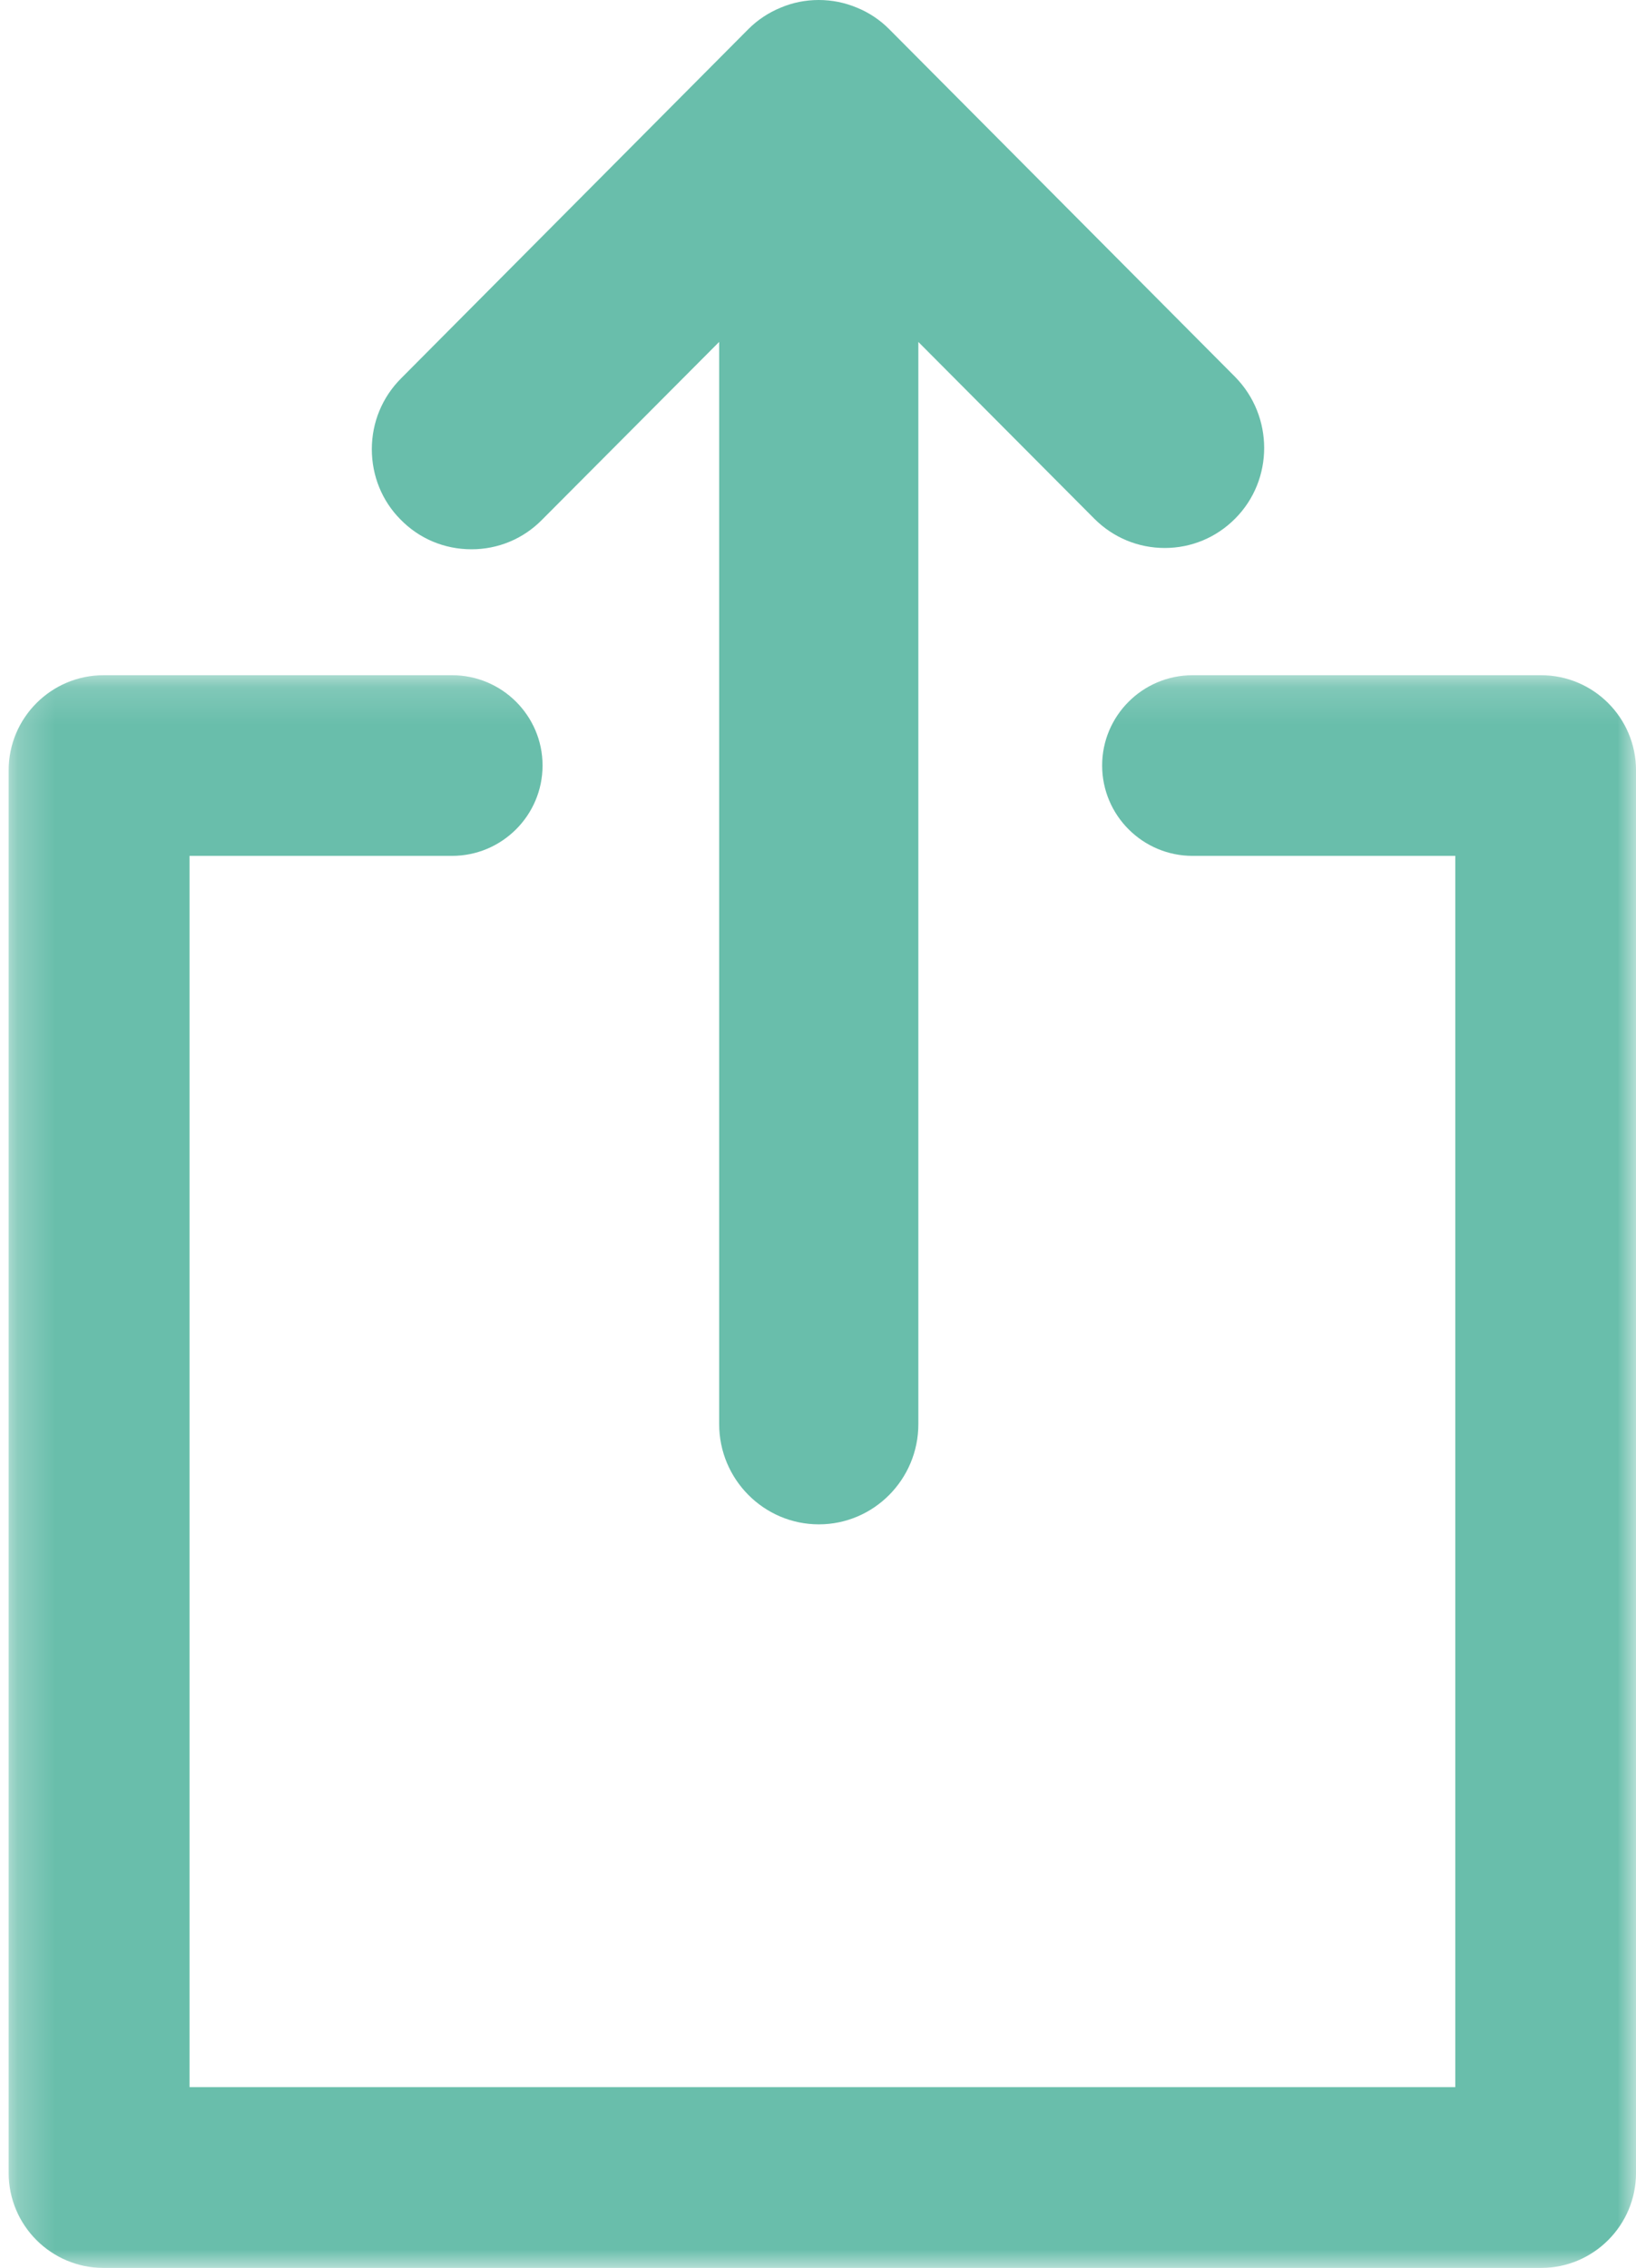 <?xml version="1.0" encoding="UTF-8"?>
<svg width="44px" height="61px" viewBox="0 0 44 61" version="1.1" xmlns="http://www.w3.org/2000/svg" xmlns:xlink="http://www.w3.org/1999/xlink">
    <!-- Generator: Sketch 46.2 (44496) - http://www.bohemiancoding.com/sketch -->
    <title>Drag&amp;Drop Icon</title>
    <desc>Created with Sketch.</desc>
    <defs>
        <polygon id="path-1" points="43.767 42.839 43.767 0 21.883 0 0 0 0 42.839 43.767 42.839"></polygon>
    </defs>
    <g id="Page-1" stroke="none" stroke-width="1" fill="none" fill-rule="evenodd">
        <g id="Main-window" transform="translate(-489, -386)">
            <g id="Drag&amp;Drop-Icon" transform="translate(511, 416.5) rotate(-180) translate(-511, -416.5) translate(489, 386)">
                <path d="M21.98,61 C21.623,61 21.276,60.93 20.946,60.791 C20.627,60.66 20.334,60.466 20.086,60.216 L10.781,50.862 C9.739,49.802 9.741,48.094 10.781,47.051 C11.287,46.541 11.96,46.261 12.674,46.261 C13.388,46.261 14.06,46.54 14.567,47.047 L19.301,51.803 L19.301,22.695 C19.301,21.21 20.501,20 21.977,20 C23.455,20 24.658,21.21 24.658,22.695 L24.658,51.804 L29.428,47.014 C29.93,46.506 30.603,46.226 31.318,46.226 C32.049,46.226 32.727,46.512 33.231,47.03 C33.723,47.525 34,48.2 34,48.919 C33.999,49.641 33.719,50.317 33.212,50.824 L23.878,60.212 C23.628,60.463 23.332,60.66 22.997,60.797 C22.683,60.93 22.337,61 21.98,61" id="Fill-1" fill="#69BEAB"></path>
                <g id="Group-5">
                    <mask id="mask-2" fill="white">
                        <use xlink:href="#path-1"></use>
                    </mask>
                    <g id="Clip-4"></g>
                    <path d="M31.841,42.839 C30.5,42.839 29.408,41.75 29.408,40.411 C29.408,39.07 30.5,37.98 31.841,37.98 L38.902,37.98 L38.902,4.863 L4.86,4.863 L4.86,37.98 L11.926,37.98 C13.267,37.98 14.358,39.07 14.358,40.411 C14.358,41.75 13.267,42.839 11.926,42.839 L2.553,42.839 C1.145,42.839 0,41.693 0,40.285 L0,2.553 C0,1.145 1.145,0 2.553,0 L41.214,0 C42.622,0 43.767,1.145 43.767,2.553 L43.767,40.285 C43.767,41.693 42.622,42.839 41.214,42.839 L31.841,42.839 Z" id="Fill-3" fill="#69BEAB" mask="url(#mask-2)"></path>
                </g>
            </g>
        </g>
    </g>
</svg>